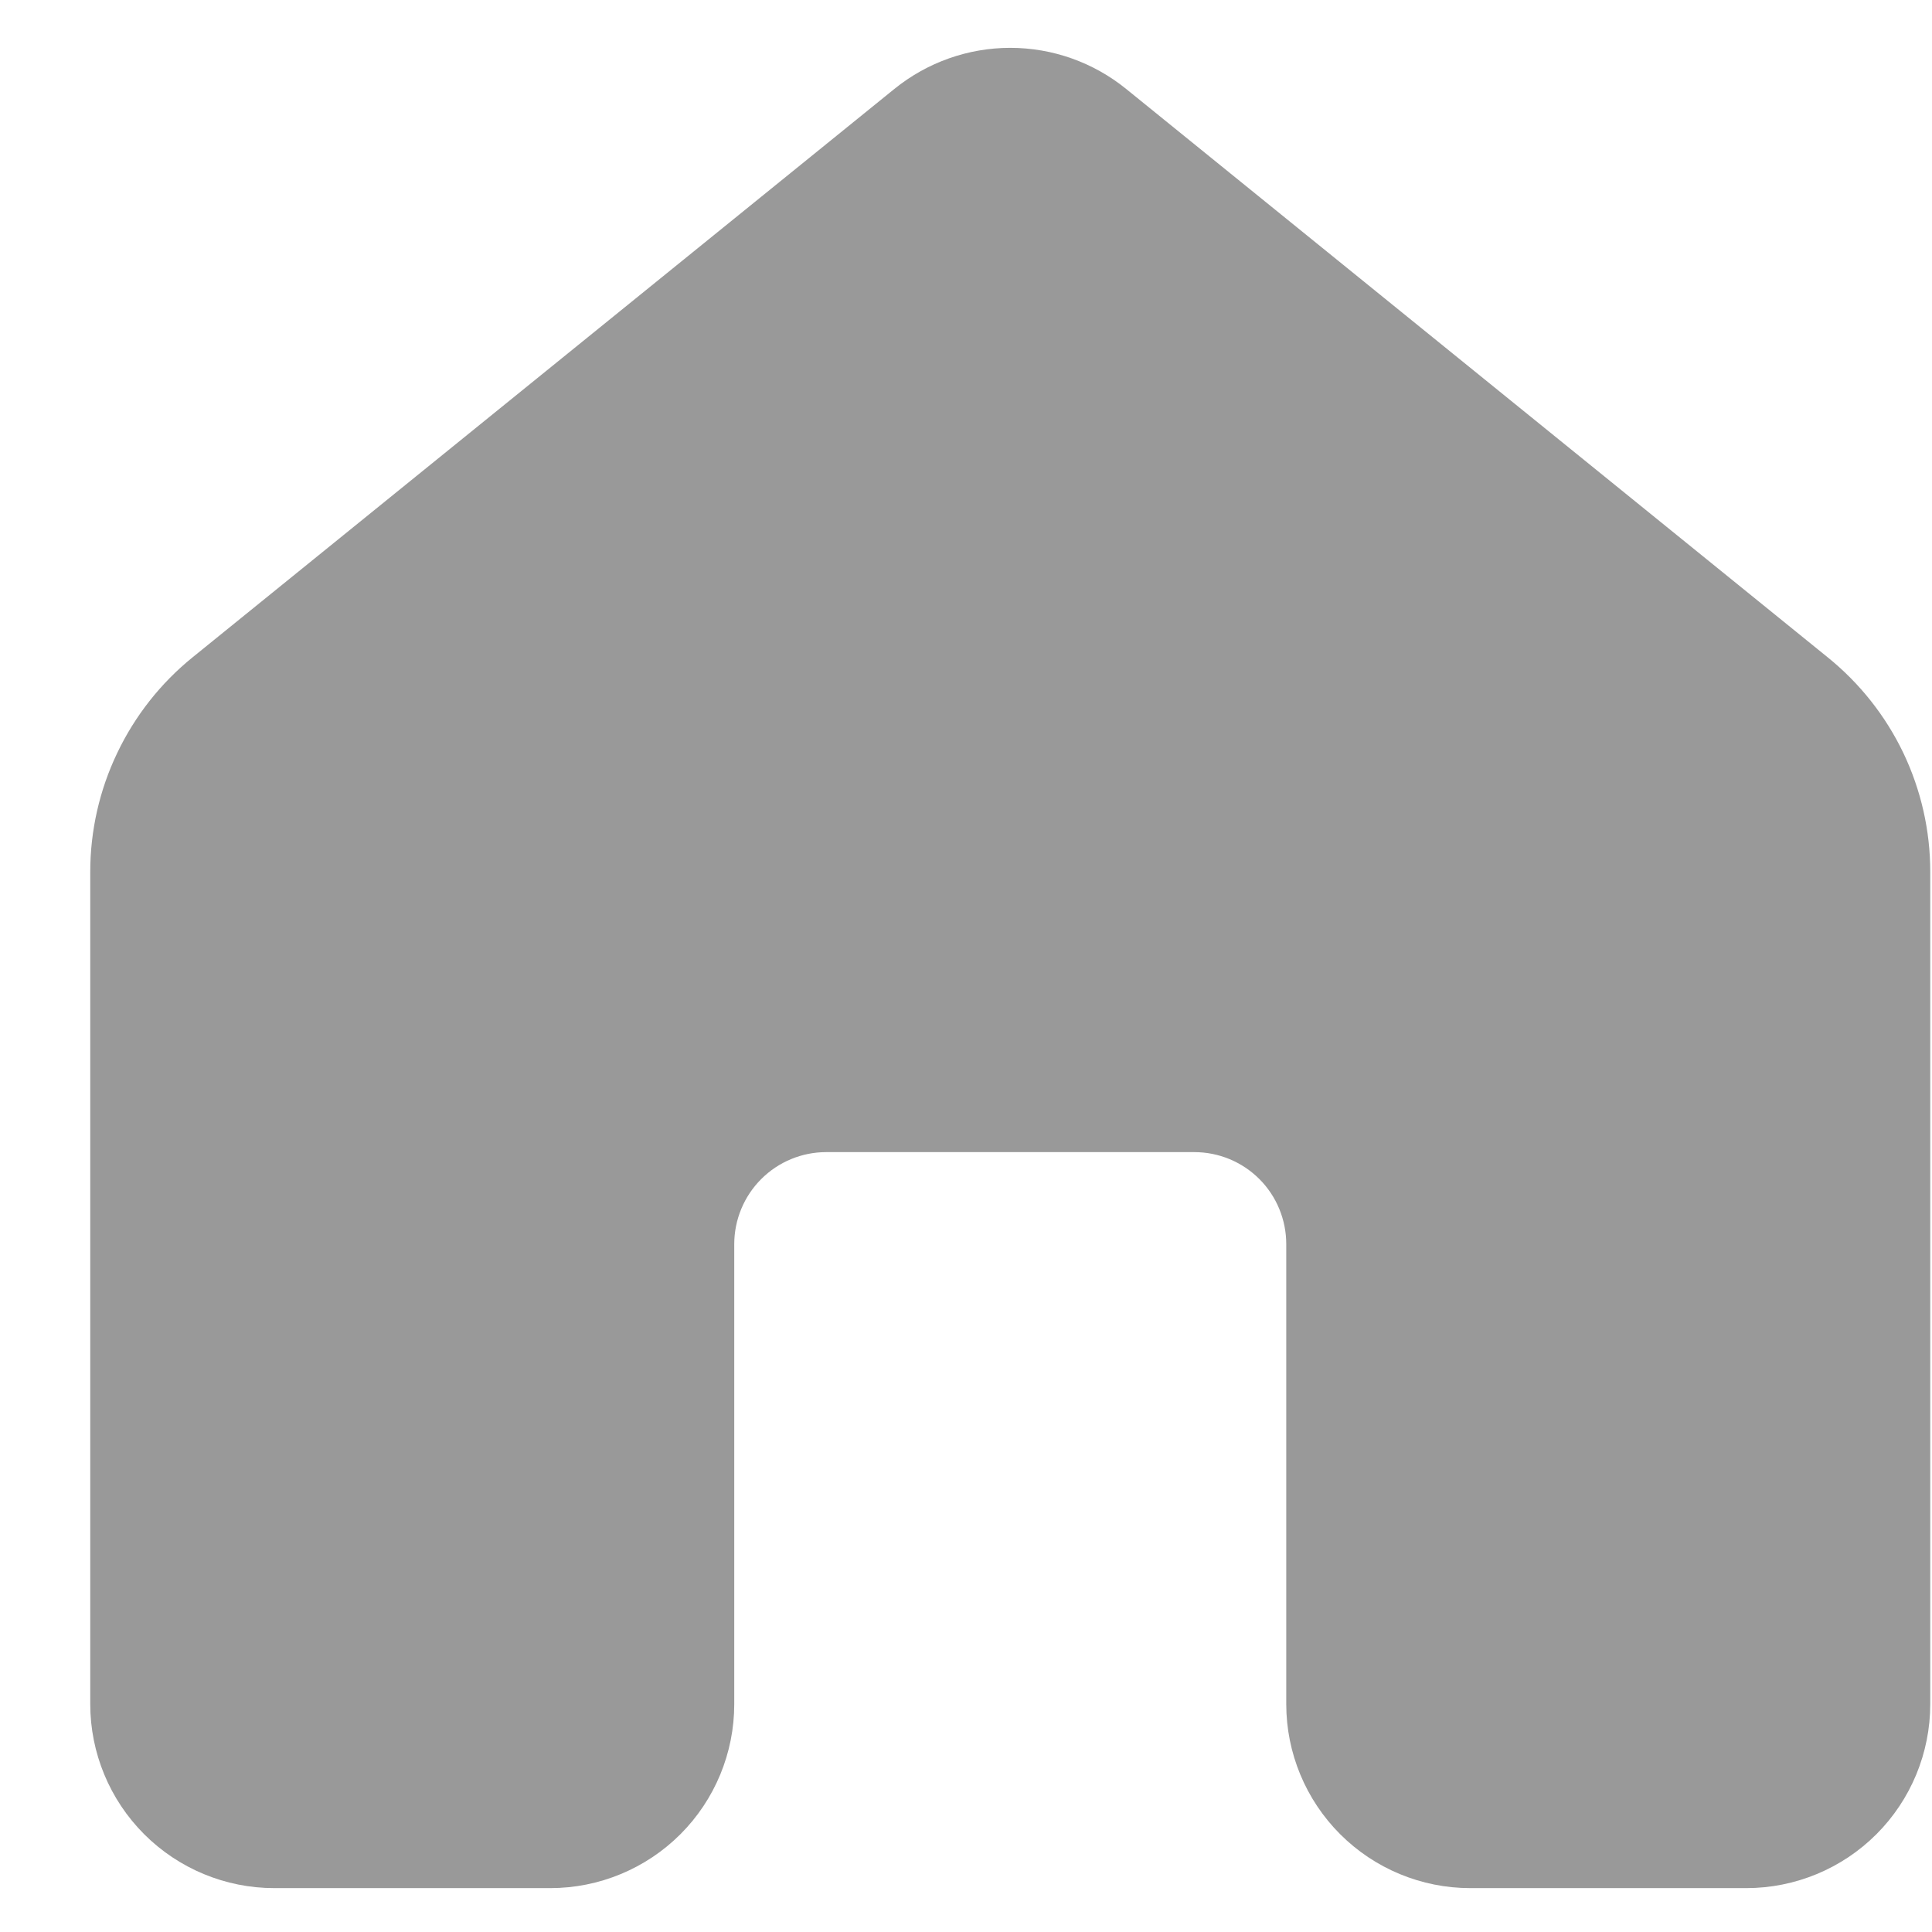 <svg width="21" height="21" viewBox="0 0 21 21" fill="none" xmlns="http://www.w3.org/2000/svg">
<path d="M9.721 0.967C10.078 0.678 10.523 0.52 10.981 0.52C11.44 0.52 11.885 0.678 12.241 0.967L19.869 7.147C20.216 7.428 20.496 7.782 20.689 8.185C20.881 8.588 20.981 9.029 20.981 9.475V18.523C20.981 19.053 20.771 19.562 20.396 19.937C20.021 20.312 19.512 20.523 18.981 20.523H15.981C15.451 20.523 14.942 20.312 14.567 19.937C14.192 19.562 13.981 19.053 13.981 18.523V13.523C13.981 13.258 13.876 13.003 13.689 12.816C13.501 12.628 13.247 12.523 12.981 12.523H8.981C8.716 12.523 8.462 12.628 8.274 12.816C8.087 13.003 7.981 13.258 7.981 13.523V18.523C7.981 19.053 7.771 19.562 7.396 19.937C7.021 20.312 6.512 20.523 5.981 20.523H2.981C2.451 20.523 1.942 20.312 1.567 19.937C1.192 19.562 0.981 19.053 0.981 18.523V9.477C0.981 9.03 1.081 8.588 1.274 8.185C1.466 7.782 1.746 7.426 2.093 7.145L9.721 0.967Z" fill="#999999"/>
</svg>
